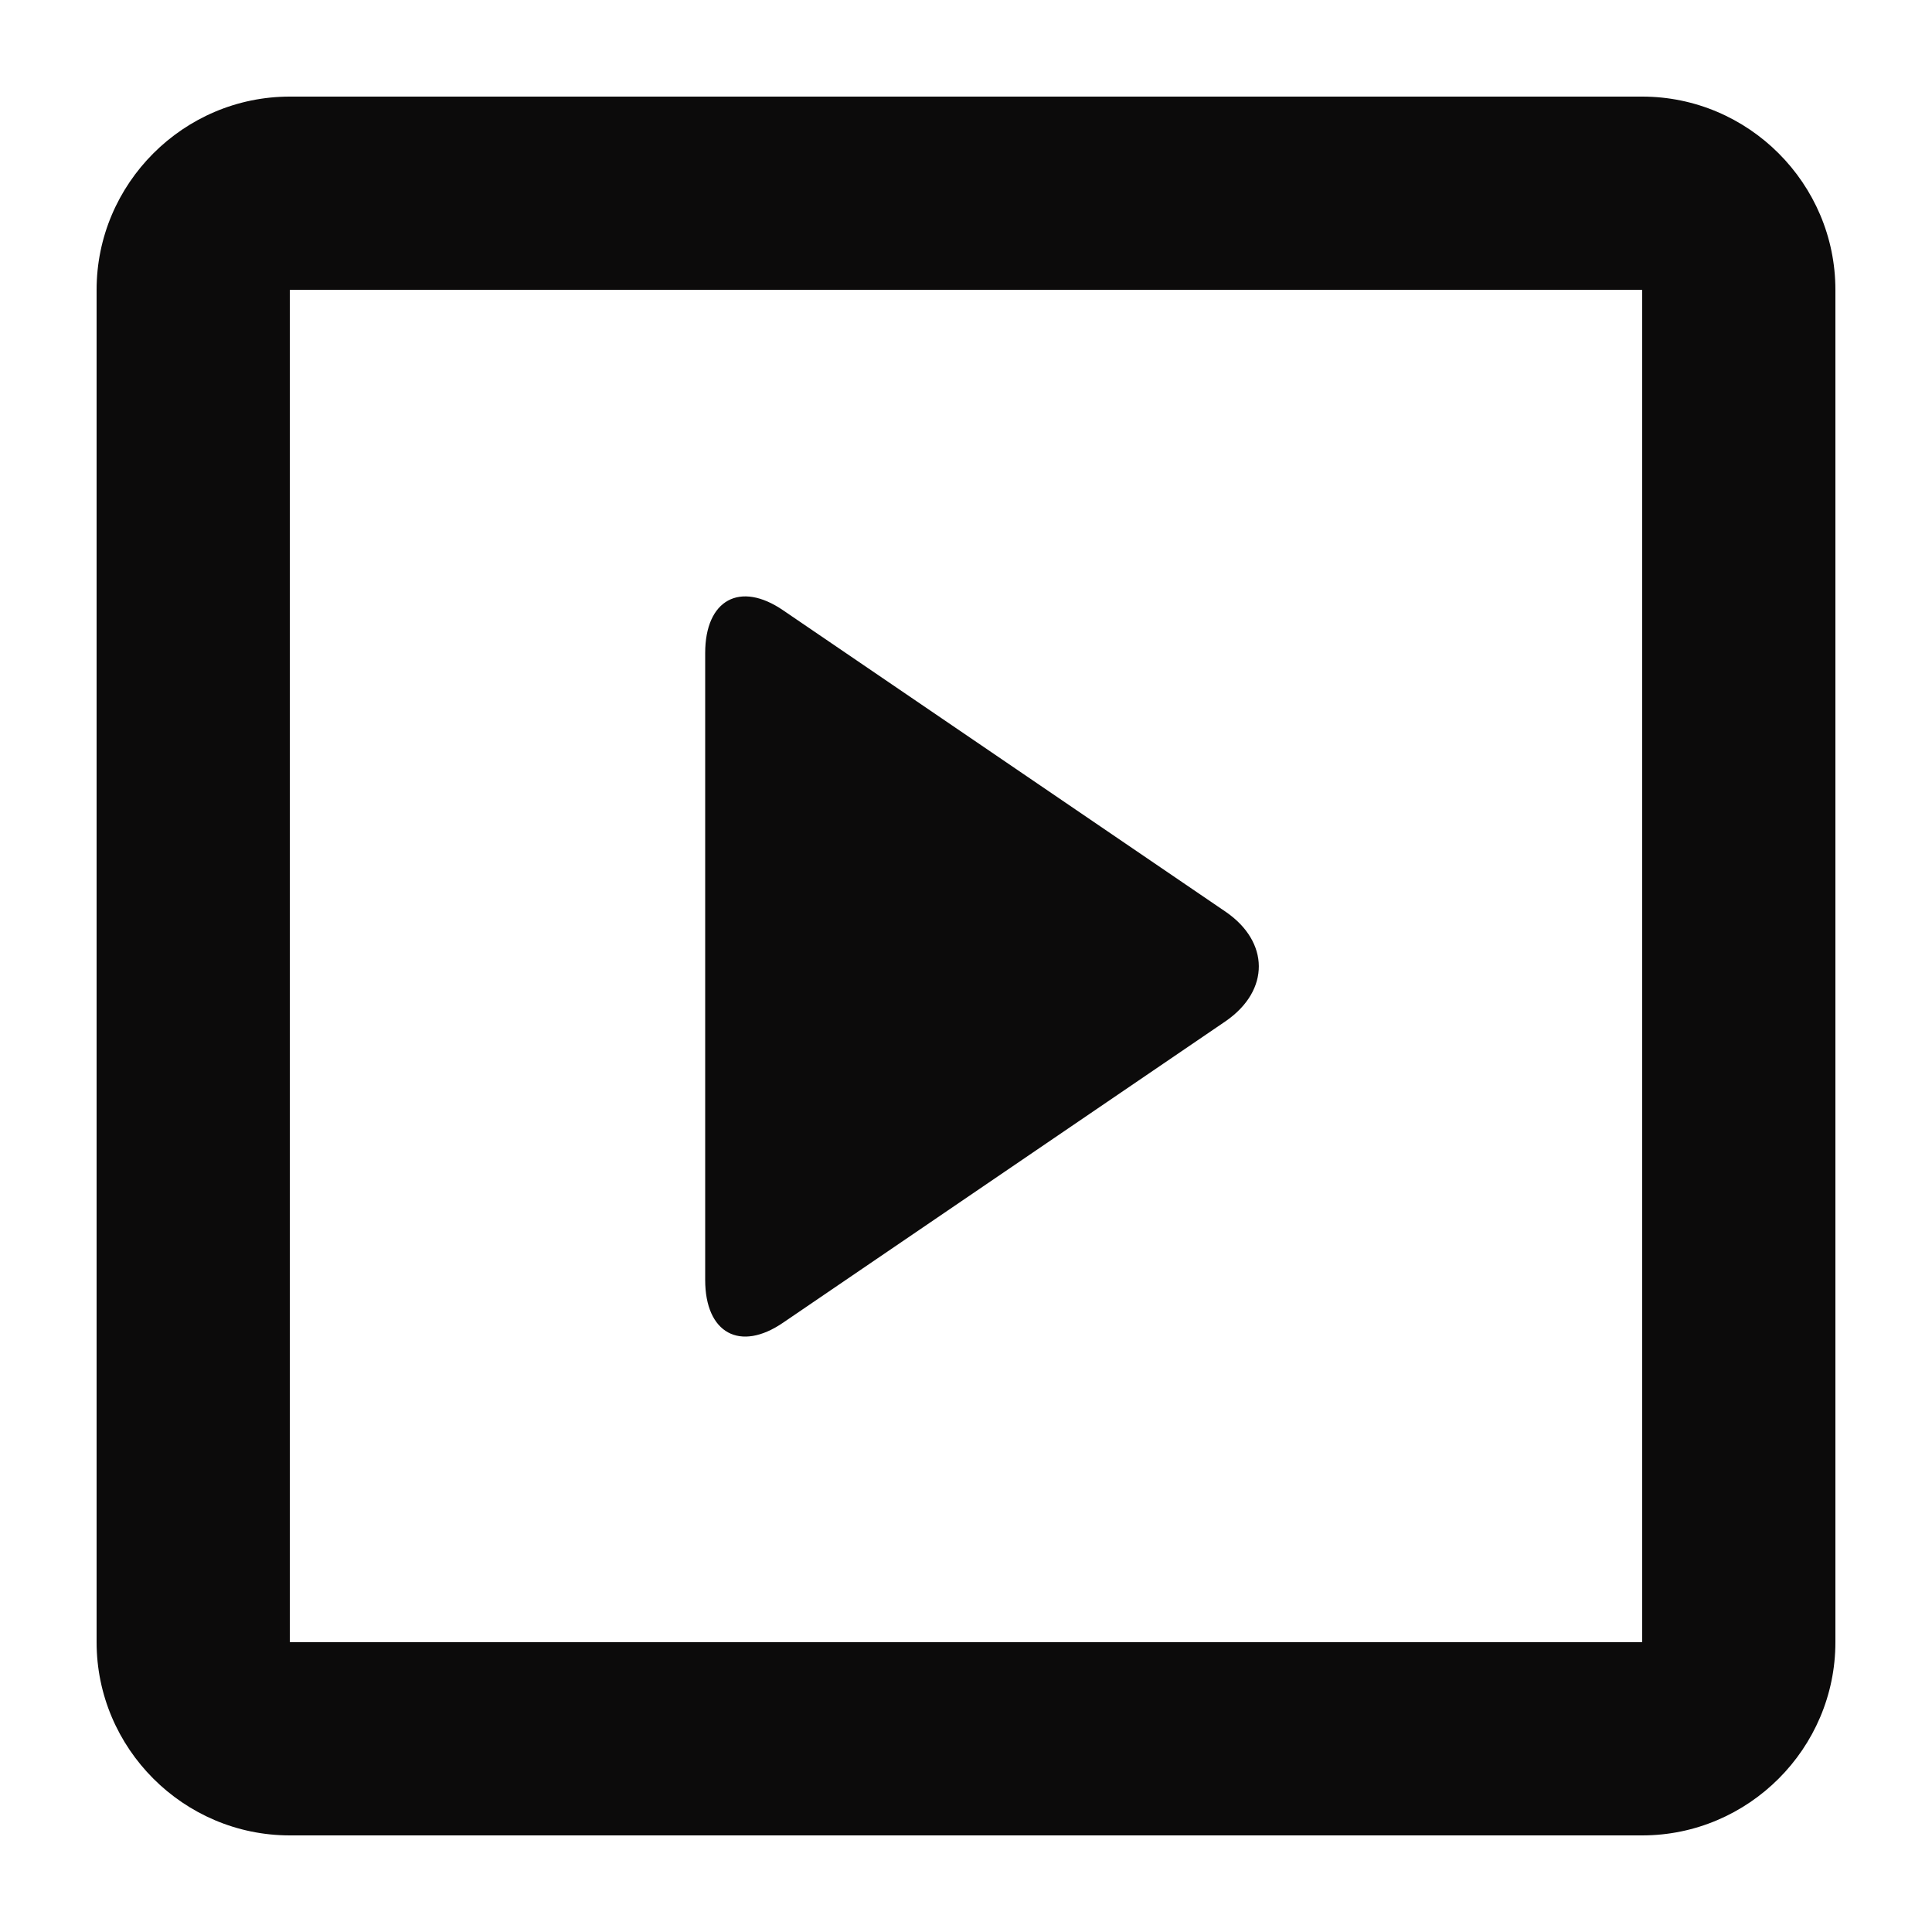<?xml version="1.0" encoding="utf-8"?>
<!-- Generator: Adobe Illustrator 18.1.1, SVG Export Plug-In . SVG Version: 6.00 Build 0)  -->
<!DOCTYPE svg PUBLIC "-//W3C//DTD SVG 1.1//EN" "http://www.w3.org/Graphics/SVG/1.1/DTD/svg11.dtd">
<svg version="1.1" id="图层_1" xmlns="http://www.w3.org/2000/svg" xmlns:xlink="http://www.w3.org/1999/xlink" x="0px" y="0px"
	 viewBox="0 0 200 200" enable-background="new 0 0 200 200" xml:space="preserve">
<g>
	<path fill-rule="evenodd" clip-rule="evenodd" fill="#0C0B0B" d="M190,30c0-11-9-20-20-20H30c-11,0-20,9-20,20v140c0,11,9,20,20,20
		h140c11,0,20-9,20-20V30z M30,170V30h140l0,140H30z"/>
	<path fill-rule="evenodd" clip-rule="evenodd" fill="#0C0B0B" d="M126.9,94.4L81.1,63.2c-4.5-3.1-8.1-1.1-8.1,4.4v64.9
		c0,5.5,3.6,7.5,8.1,4.4l45.8-31.2C131.5,102.5,131.4,97.5,126.9,94.4z"/>
</g>
</svg>
